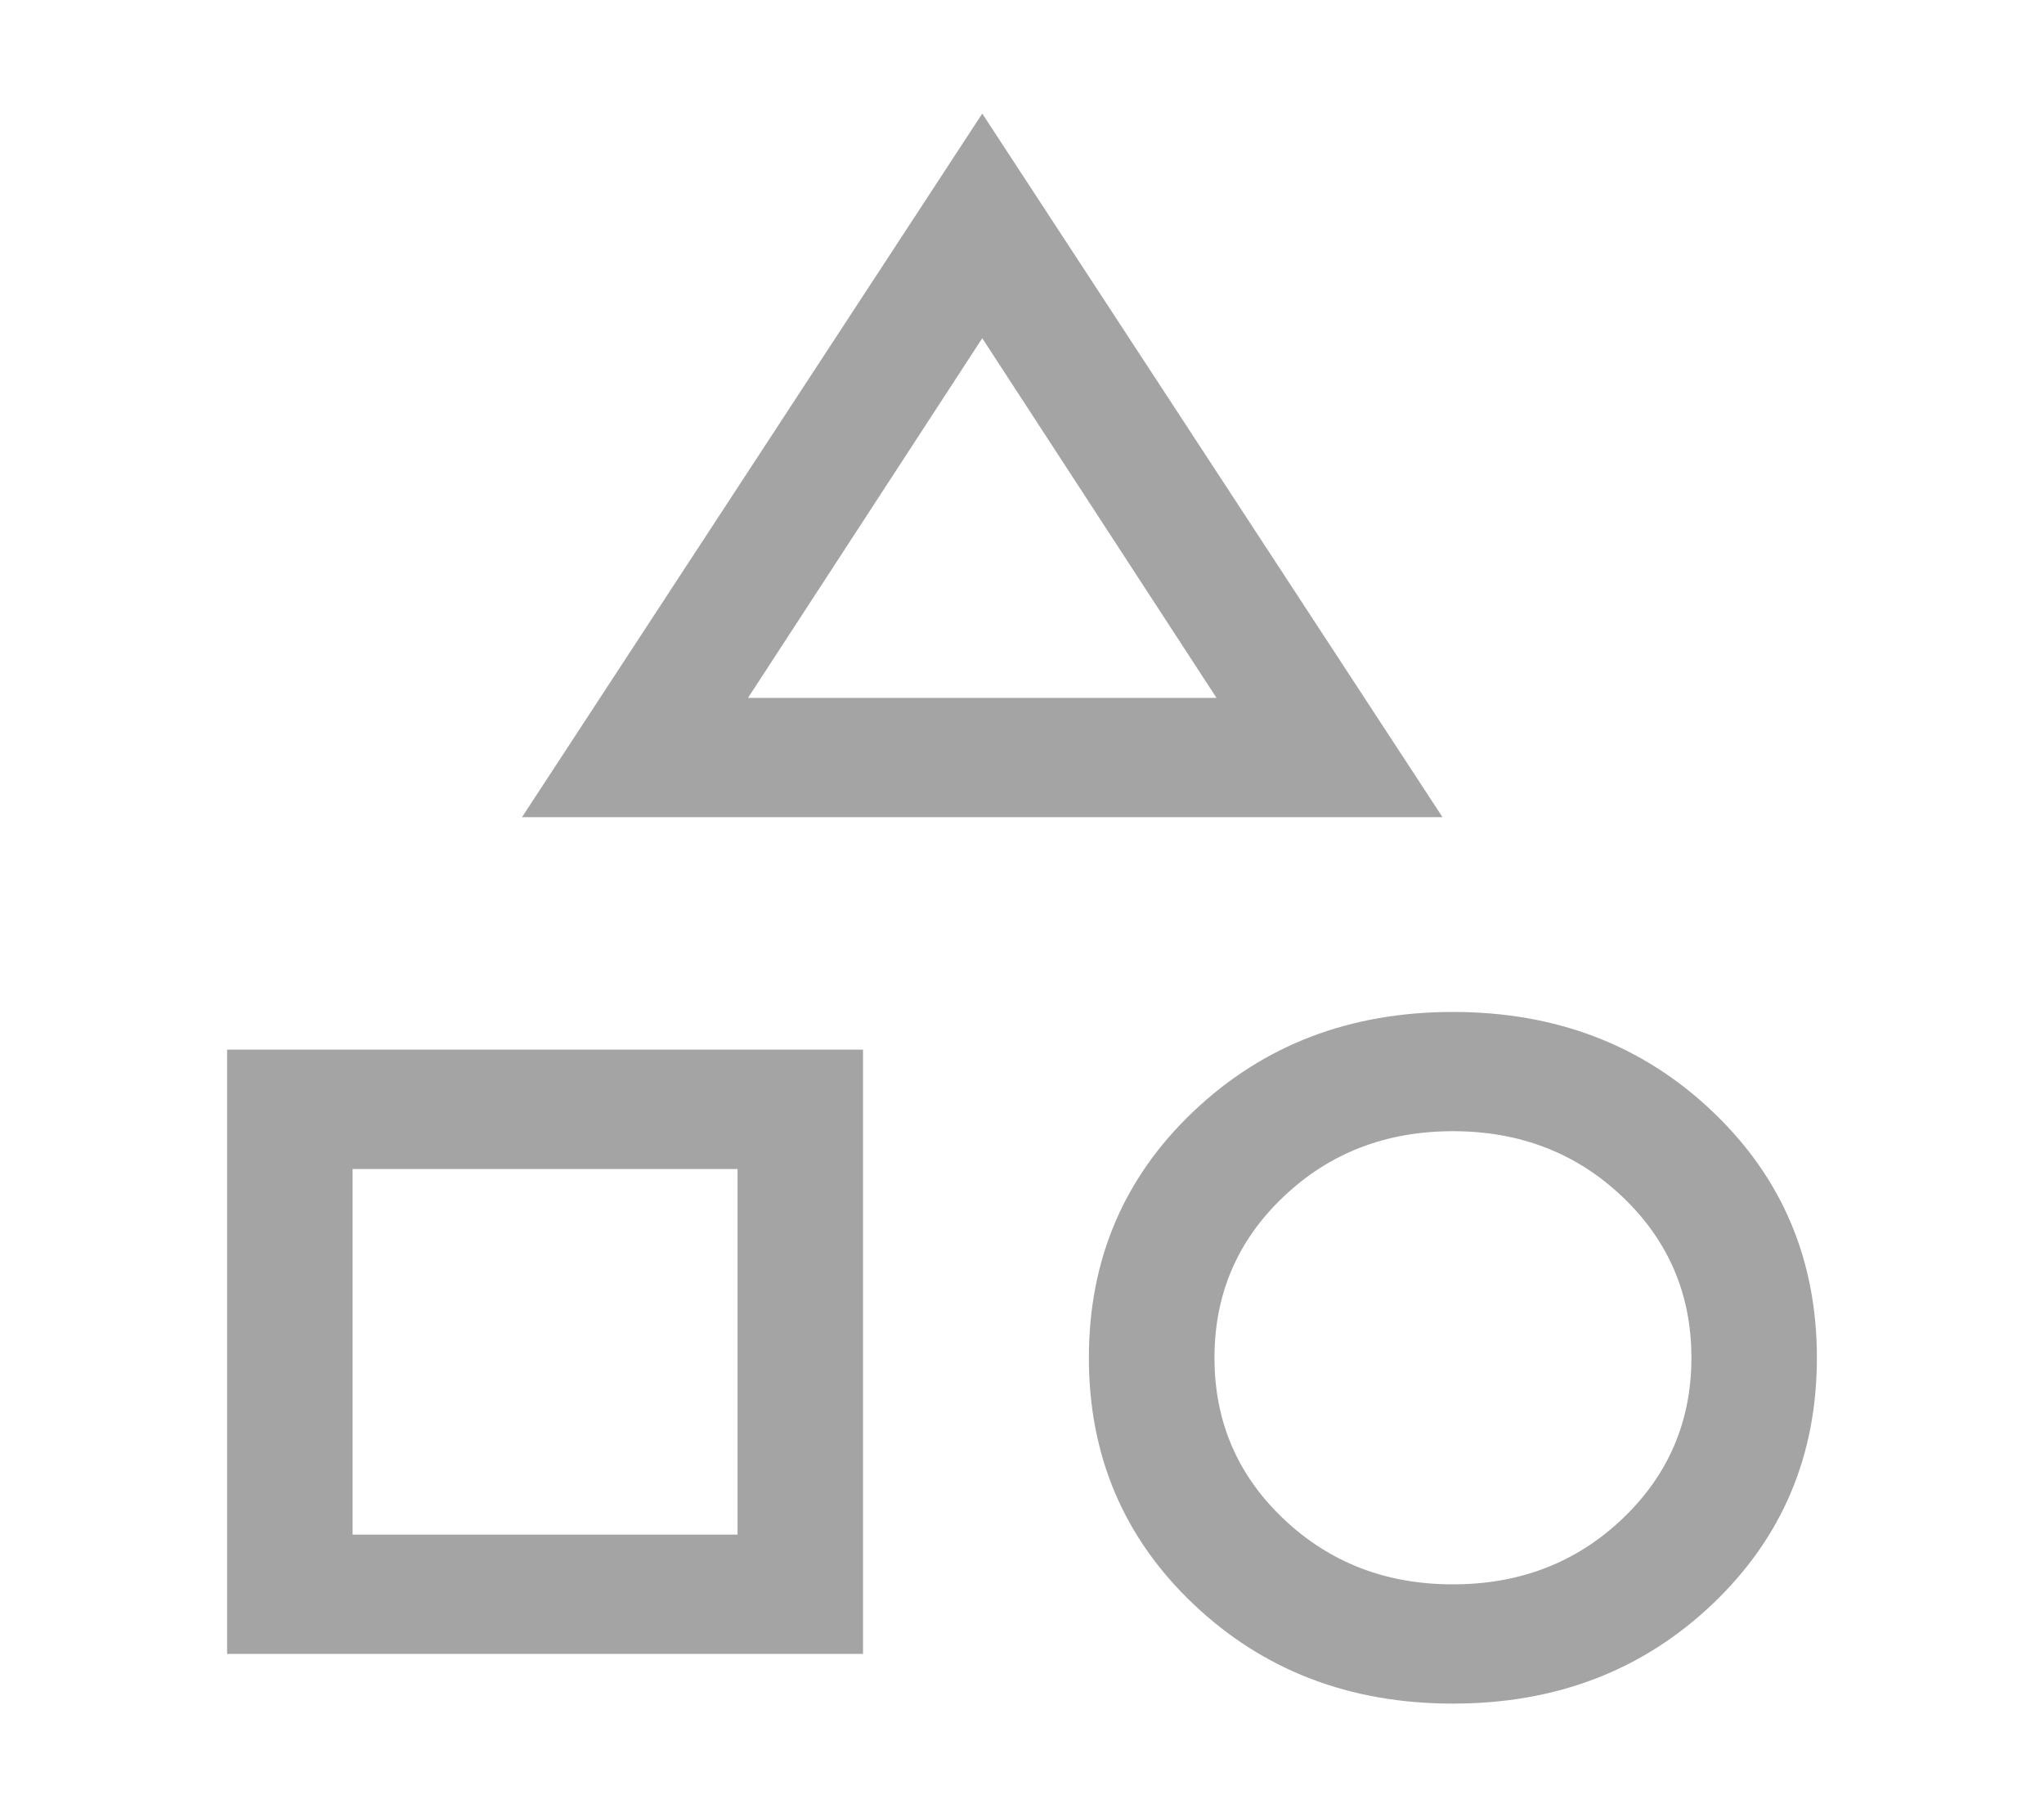 <svg width="18" height="16" viewBox="0 0 18 16" fill="none" xmlns="http://www.w3.org/2000/svg">
<path d="M4.597 7.195L8.65 1L12.703 7.195H4.597ZM12.795 15C11.886 15 11.125 14.708 10.511 14.125C9.896 13.542 9.589 12.818 9.589 11.955C9.589 11.092 9.896 10.368 10.511 9.785C11.125 9.202 11.886 8.91 12.795 8.91C13.704 8.91 14.465 9.202 15.079 9.785C15.693 10.368 16 11.092 16 11.955C16 12.818 15.693 13.542 15.079 14.125C14.465 14.708 13.704 15 12.795 15ZM2 14.562V9.242H7.6V14.562H2ZM12.795 13.95C13.384 13.95 13.882 13.758 14.287 13.373C14.692 12.988 14.895 12.515 14.895 11.955C14.895 11.395 14.692 10.922 14.287 10.537C13.882 10.152 13.384 9.96 12.795 9.96C12.205 9.96 11.708 10.152 11.303 10.537C10.897 10.922 10.695 11.395 10.695 11.955C10.695 12.515 10.897 12.988 11.303 13.373C11.708 13.758 12.205 13.95 12.795 13.95ZM3.105 13.512H6.495V10.293H3.105V13.512ZM6.587 6.145H10.713L8.65 2.978L6.587 6.145Z" fill="#A4A4A4"/>
</svg>
